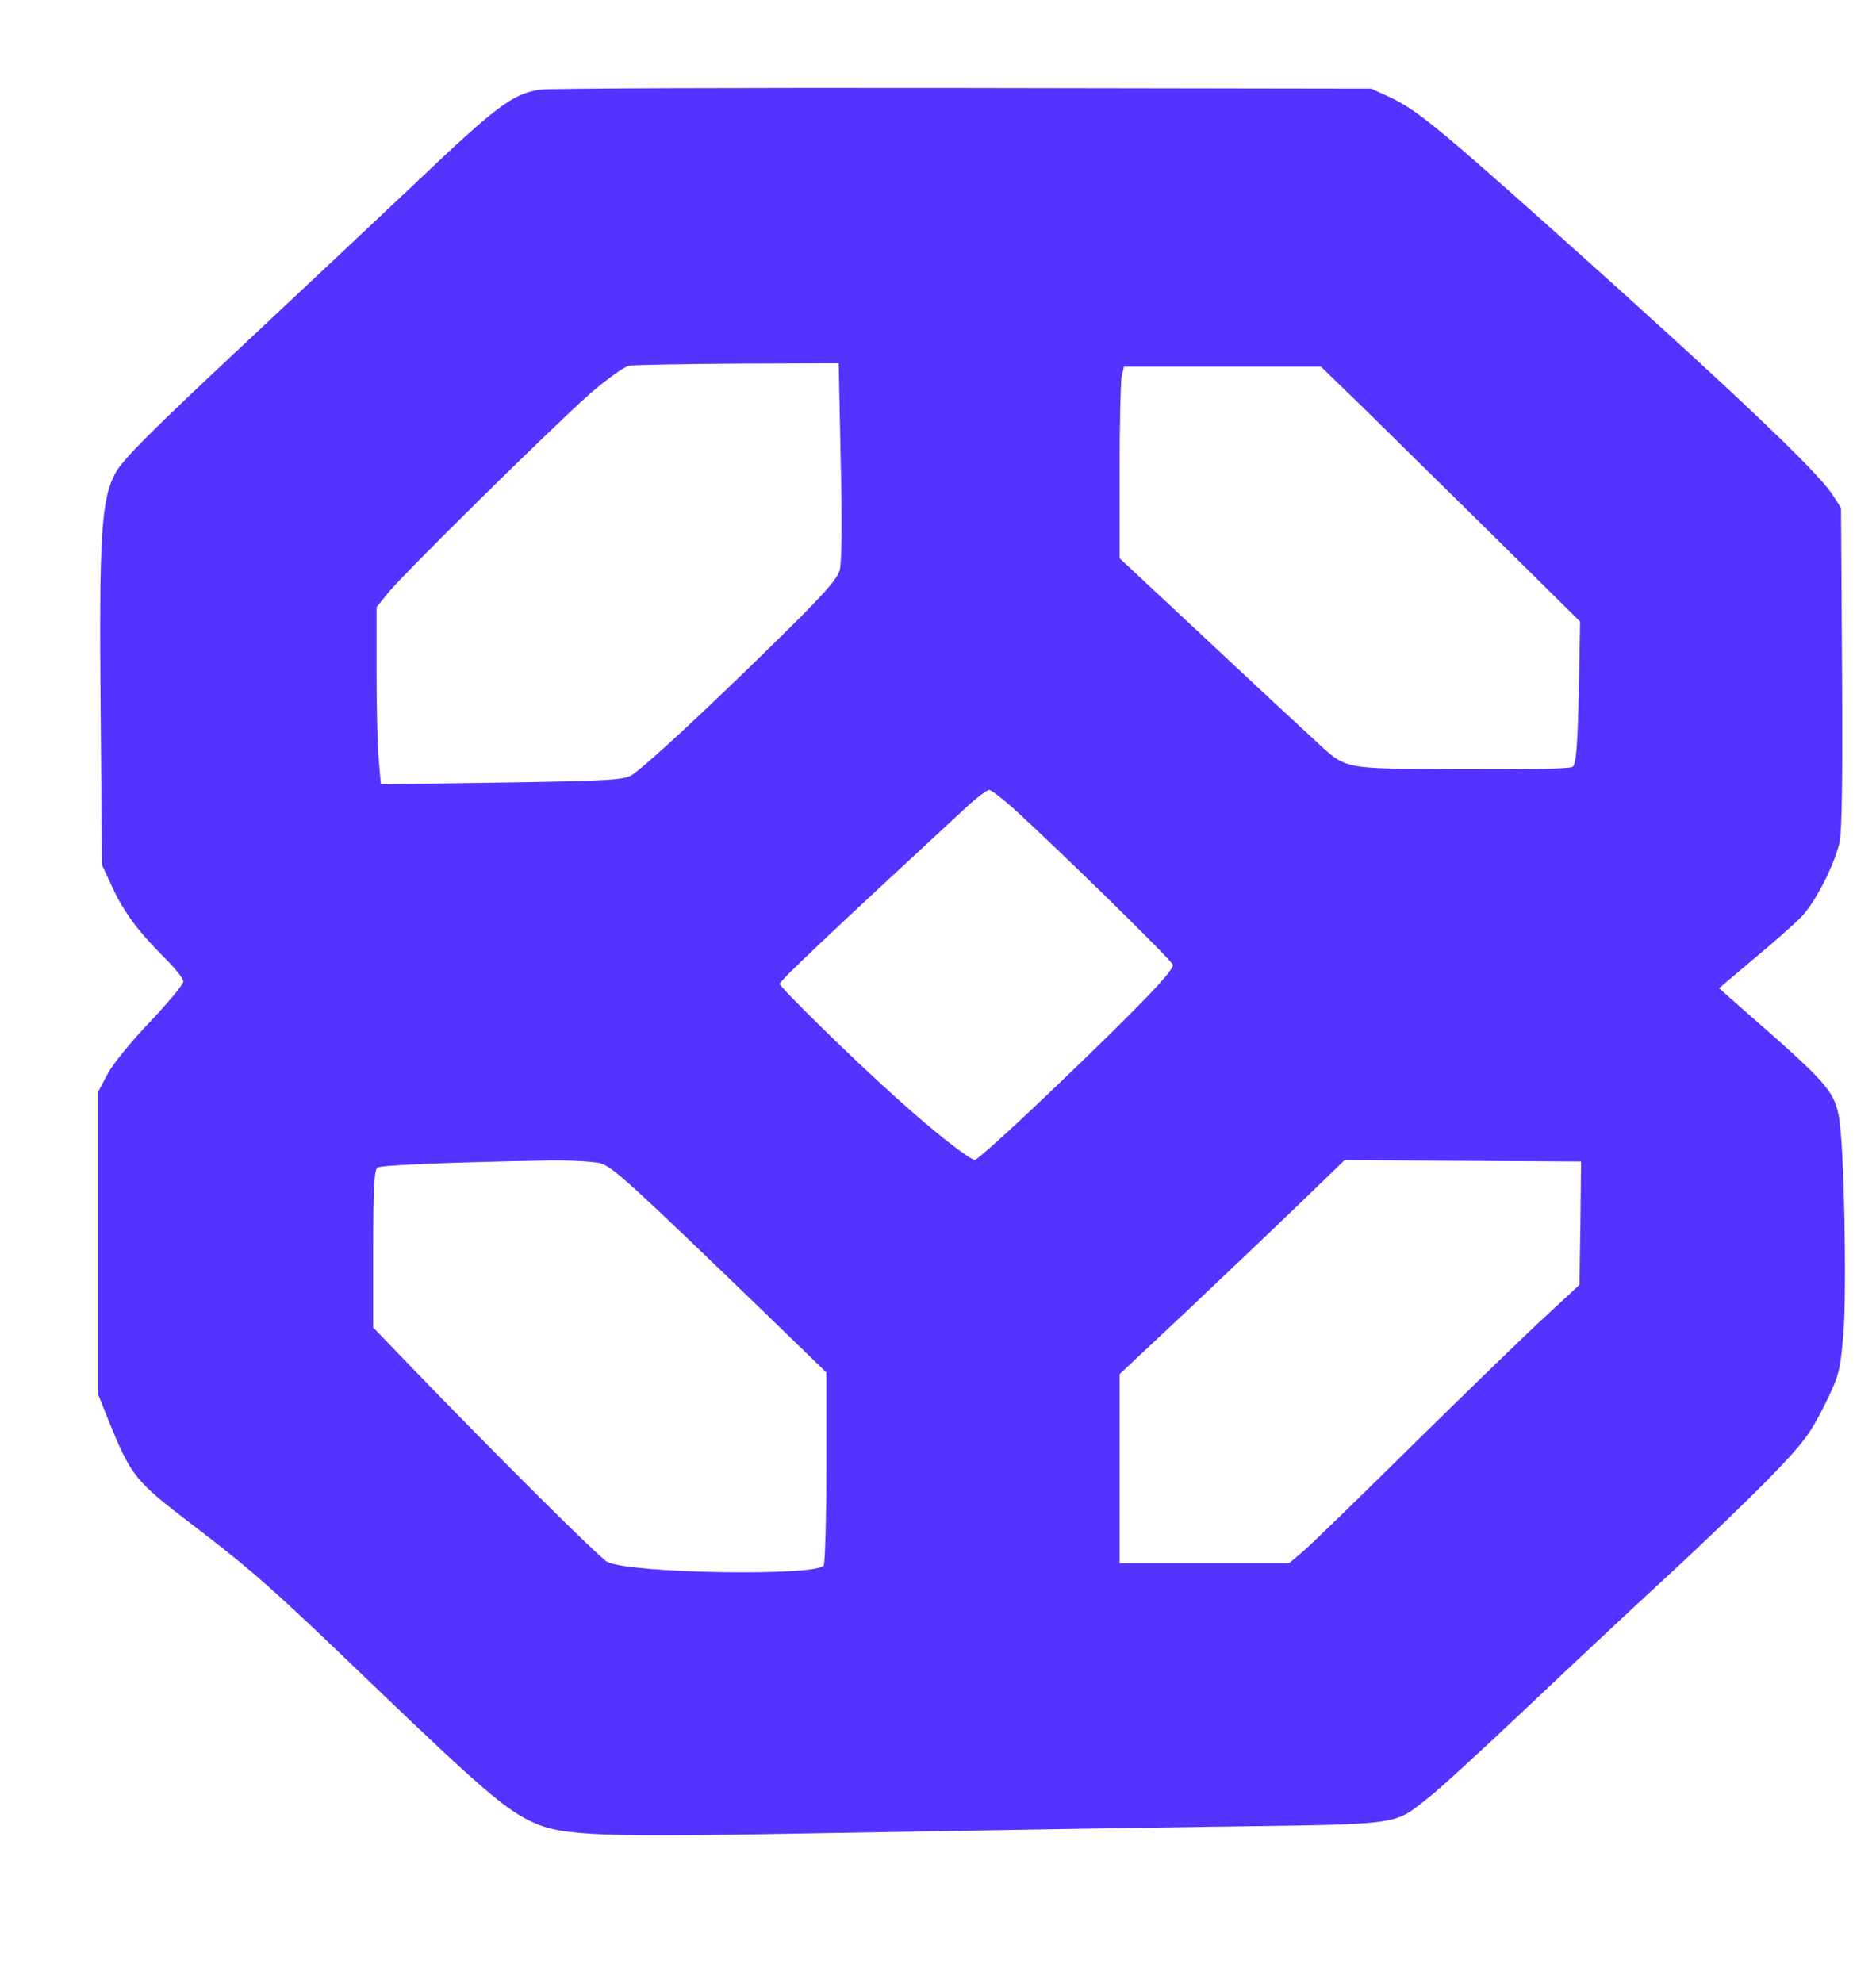 <svg version="1.0" xmlns="http://www.w3.org/2000/svg"
viewBox="0 0 563 595"
 preserveAspectRatio="xMidYMid meet">
<g transform="translate(0,595) scale(0.1,-0.1)"
fill="#5433FF" stroke="none">
<path d="M1620 5681 c-82 -13 -130 -49 -375 -282 -72 -68 -297 -280 -500 -470
-286 -267 -376 -357 -398 -397 -43 -79 -50 -186 -45 -717 l4 -460 32 -69 c35
-75 77 -131 159 -213 29 -29 53 -59 53 -68 0 -9 -45 -63 -99 -120 -55 -57
-112 -127 -128 -157 l-28 -53 0 -455 0 -455 34 -85 c65 -159 78 -175 246 -303
187 -143 240 -190 550 -488 318 -305 394 -370 473 -406 90 -42 195 -46 887
-33 347 6 864 15 1150 19 584 8 544 3 653 88 31 24 165 147 297 272 132 125
321 302 420 393 99 91 234 221 301 289 106 109 126 136 168 220 45 91 48 102
58 215 11 135 2 583 -14 657 -16 77 -39 102 -297 327 l-62 55 103 87 c57 47
120 103 141 124 41 40 99 151 117 224 8 31 10 195 8 526 l-3 480 -27 42 c-50
74 -313 323 -832 787 -362 323 -419 369 -503 407 l-48 22 -1225 2 c-674 1
-1245 -1 -1270 -5z m903 -1113 c5 -187 3 -306 -3 -329 -8 -28 -53 -78 -193
-215 -202 -199 -389 -372 -430 -399 -24 -15 -66 -18 -390 -23 l-364 -5 -6 69
c-4 38 -7 157 -7 265 l0 197 33 41 c46 58 499 504 608 600 51 44 104 82 118
84 14 2 161 5 327 6 l301 1 6 -292z m1567 160 c69 -68 244 -240 389 -383 l263
-260 -4 -214 c-4 -167 -8 -215 -19 -222 -8 -6 -150 -8 -339 -7 -369 3 -334 -4
-444 96 -33 30 -177 164 -318 296 l-258 241 0 256 c0 141 3 271 6 288 l7 31
295 0 296 0 126 -122z m-1047 -1205 c152 -139 477 -458 477 -468 0 -20 -96
-120 -341 -355 -132 -127 -246 -230 -253 -230 -16 0 -122 83 -236 186 -132
118 -350 332 -350 342 0 9 148 149 559 529 31 29 62 52 69 53 7 0 40 -26 75
-57z m-1242 -1063 c37 -10 87 -56 512 -466 l167 -162 0 -284 c0 -155 -4 -288
-8 -295 -21 -33 -584 -24 -650 11 -24 13 -333 320 -600 597 l-102 106 0 236
c0 178 3 238 13 244 11 7 221 16 512 21 66 1 136 -3 156 -8z m2942 -180 l-3
-185 -97 -90 c-54 -49 -233 -223 -398 -385 -165 -163 -317 -311 -338 -328
l-38 -32 -254 0 -255 0 0 284 0 283 213 200 c116 110 268 254 337 321 l125
121 355 -2 355 -2 -2 -185z"/>
</g>
</svg>